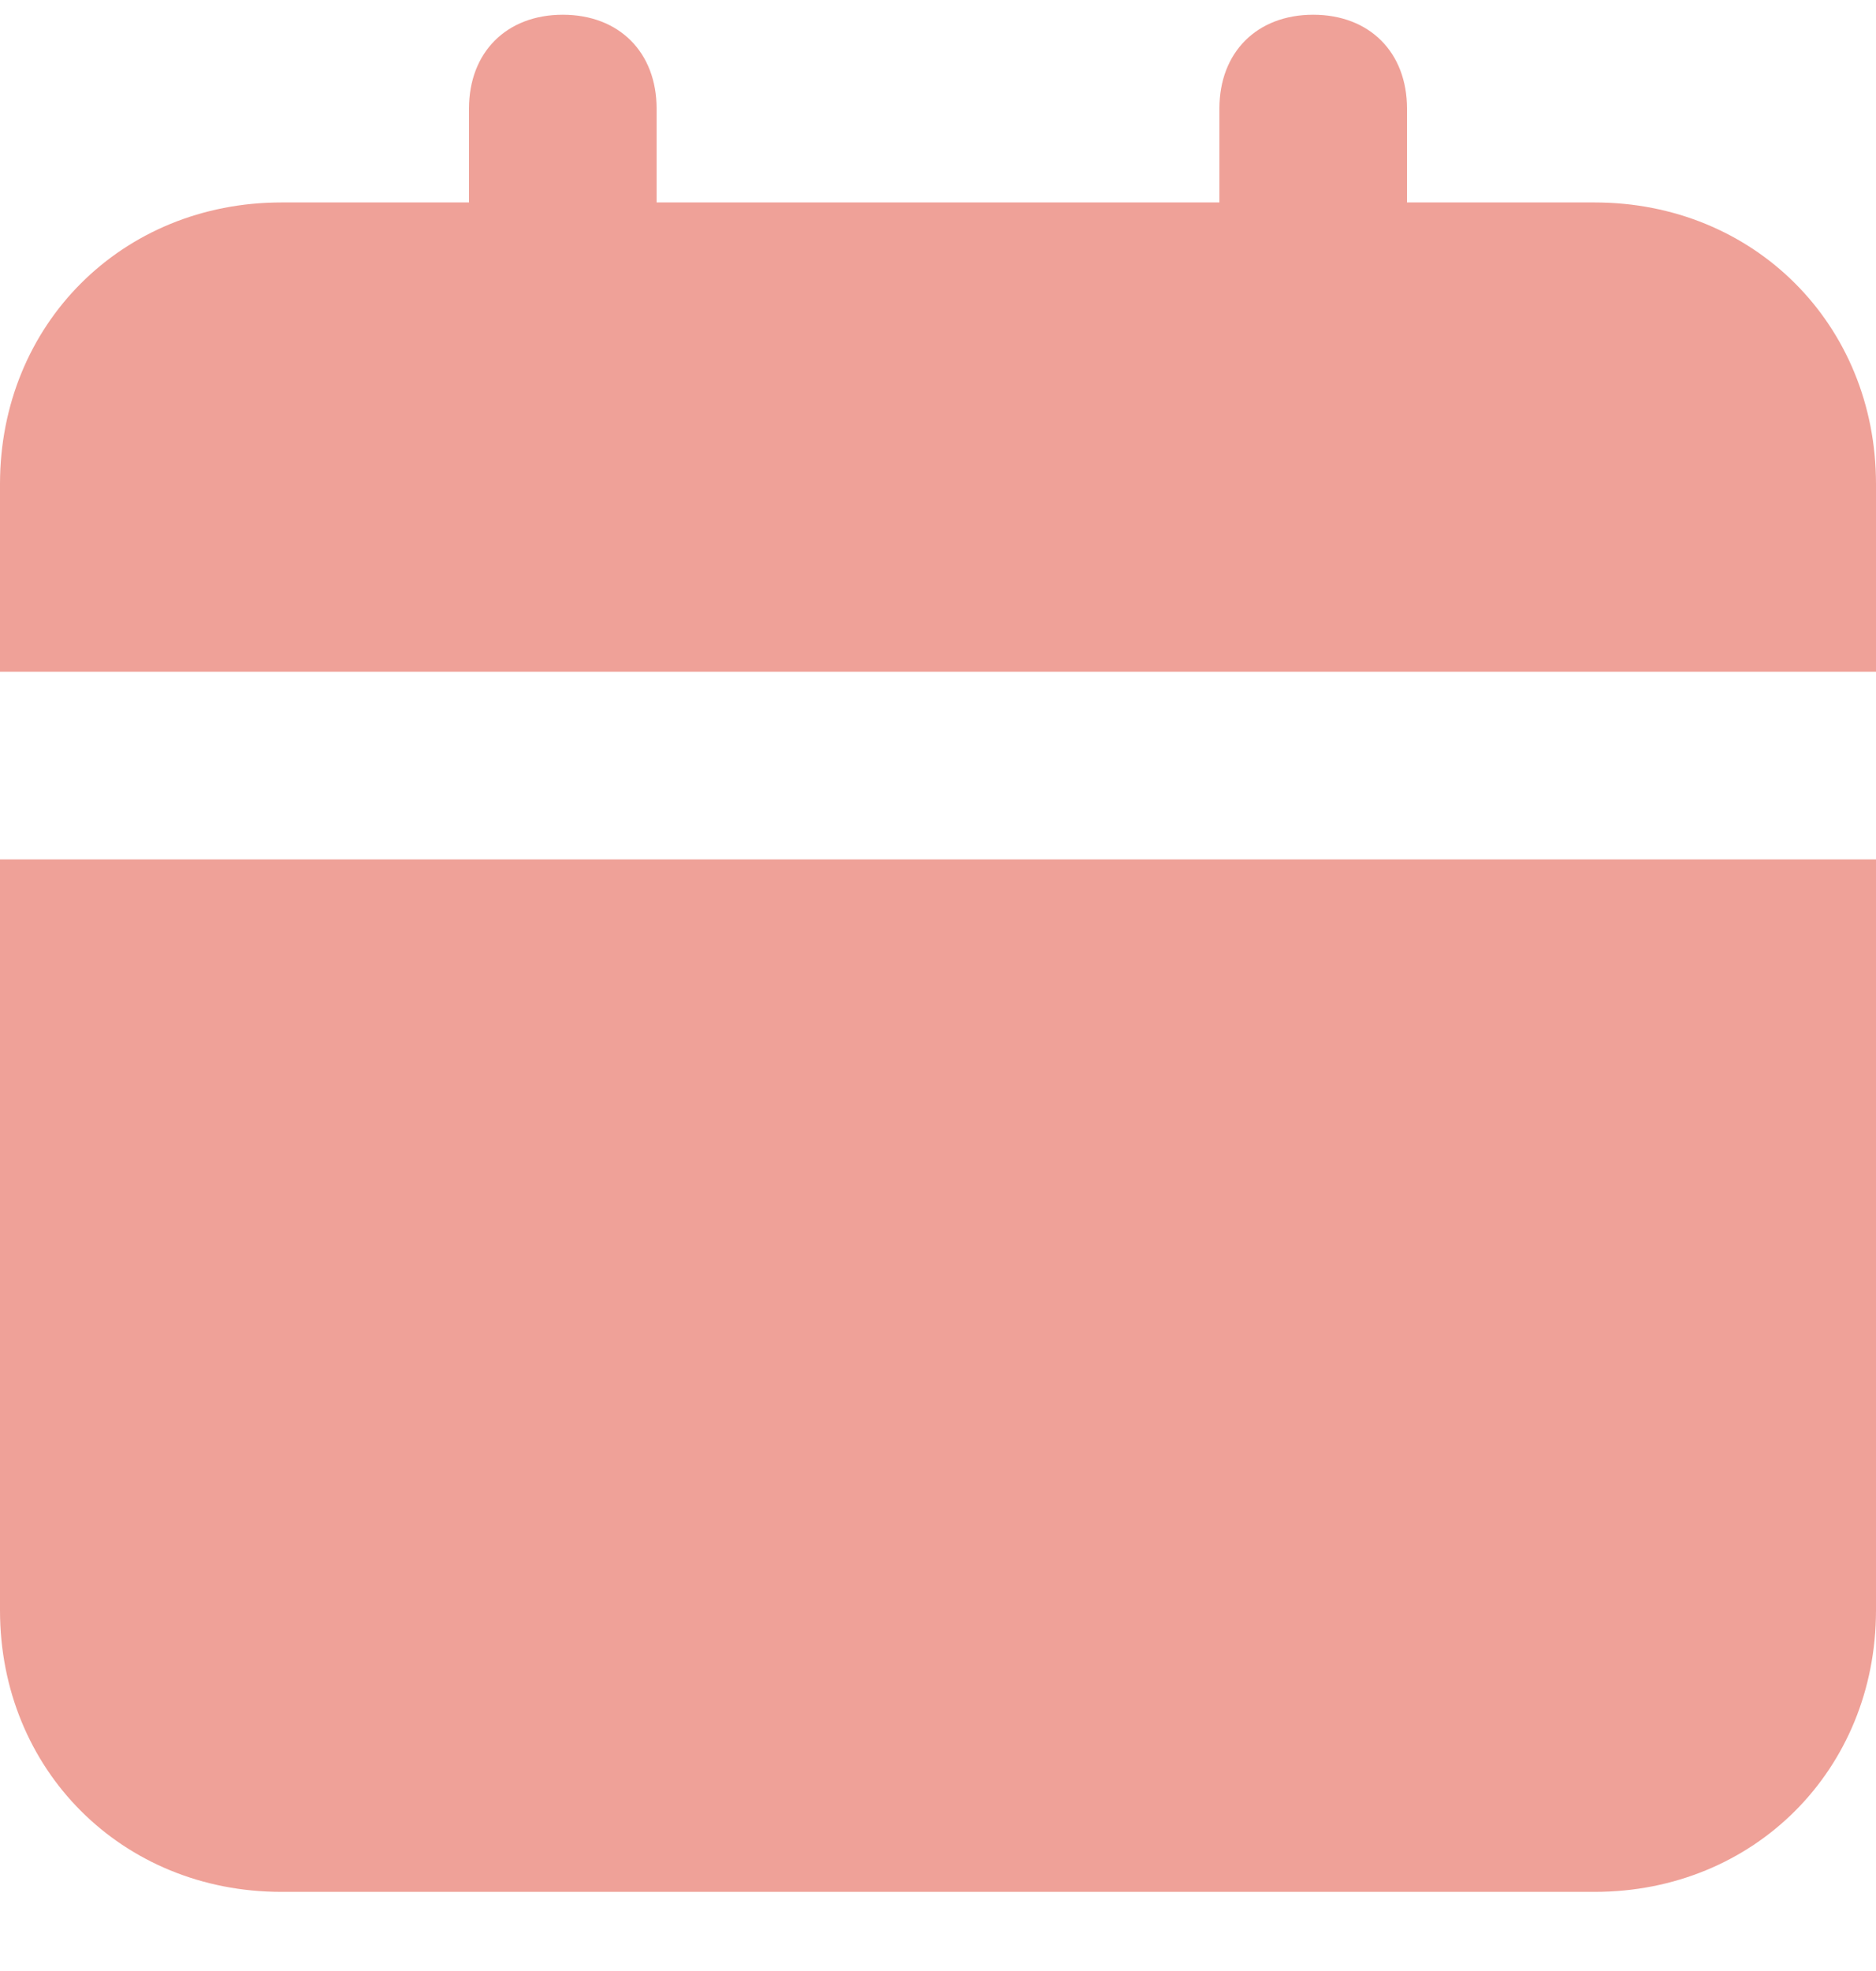<svg width="20" height="21" viewBox="0 0 20 21" fill="none" xmlns="http://www.w3.org/2000/svg">
<path d="M0 17.157C0 18.857 1.3 20.157 3 20.157H17C18.7 20.157 20 18.857 20 17.157V9.157H0V17.157ZM17 2.157H15V1.157C15 0.557 14.6 0.157 14 0.157C13.4 0.157 13 0.557 13 1.157V2.157H7V1.157C7 0.557 6.6 0.157 6 0.157C5.4 0.157 5 0.557 5 1.157V2.157H3C1.3 2.157 0 3.457 0 5.157V7.157H20V5.157C20 3.457 18.7 2.157 17 2.157Z" fill="#EFA198"/>
</svg>
